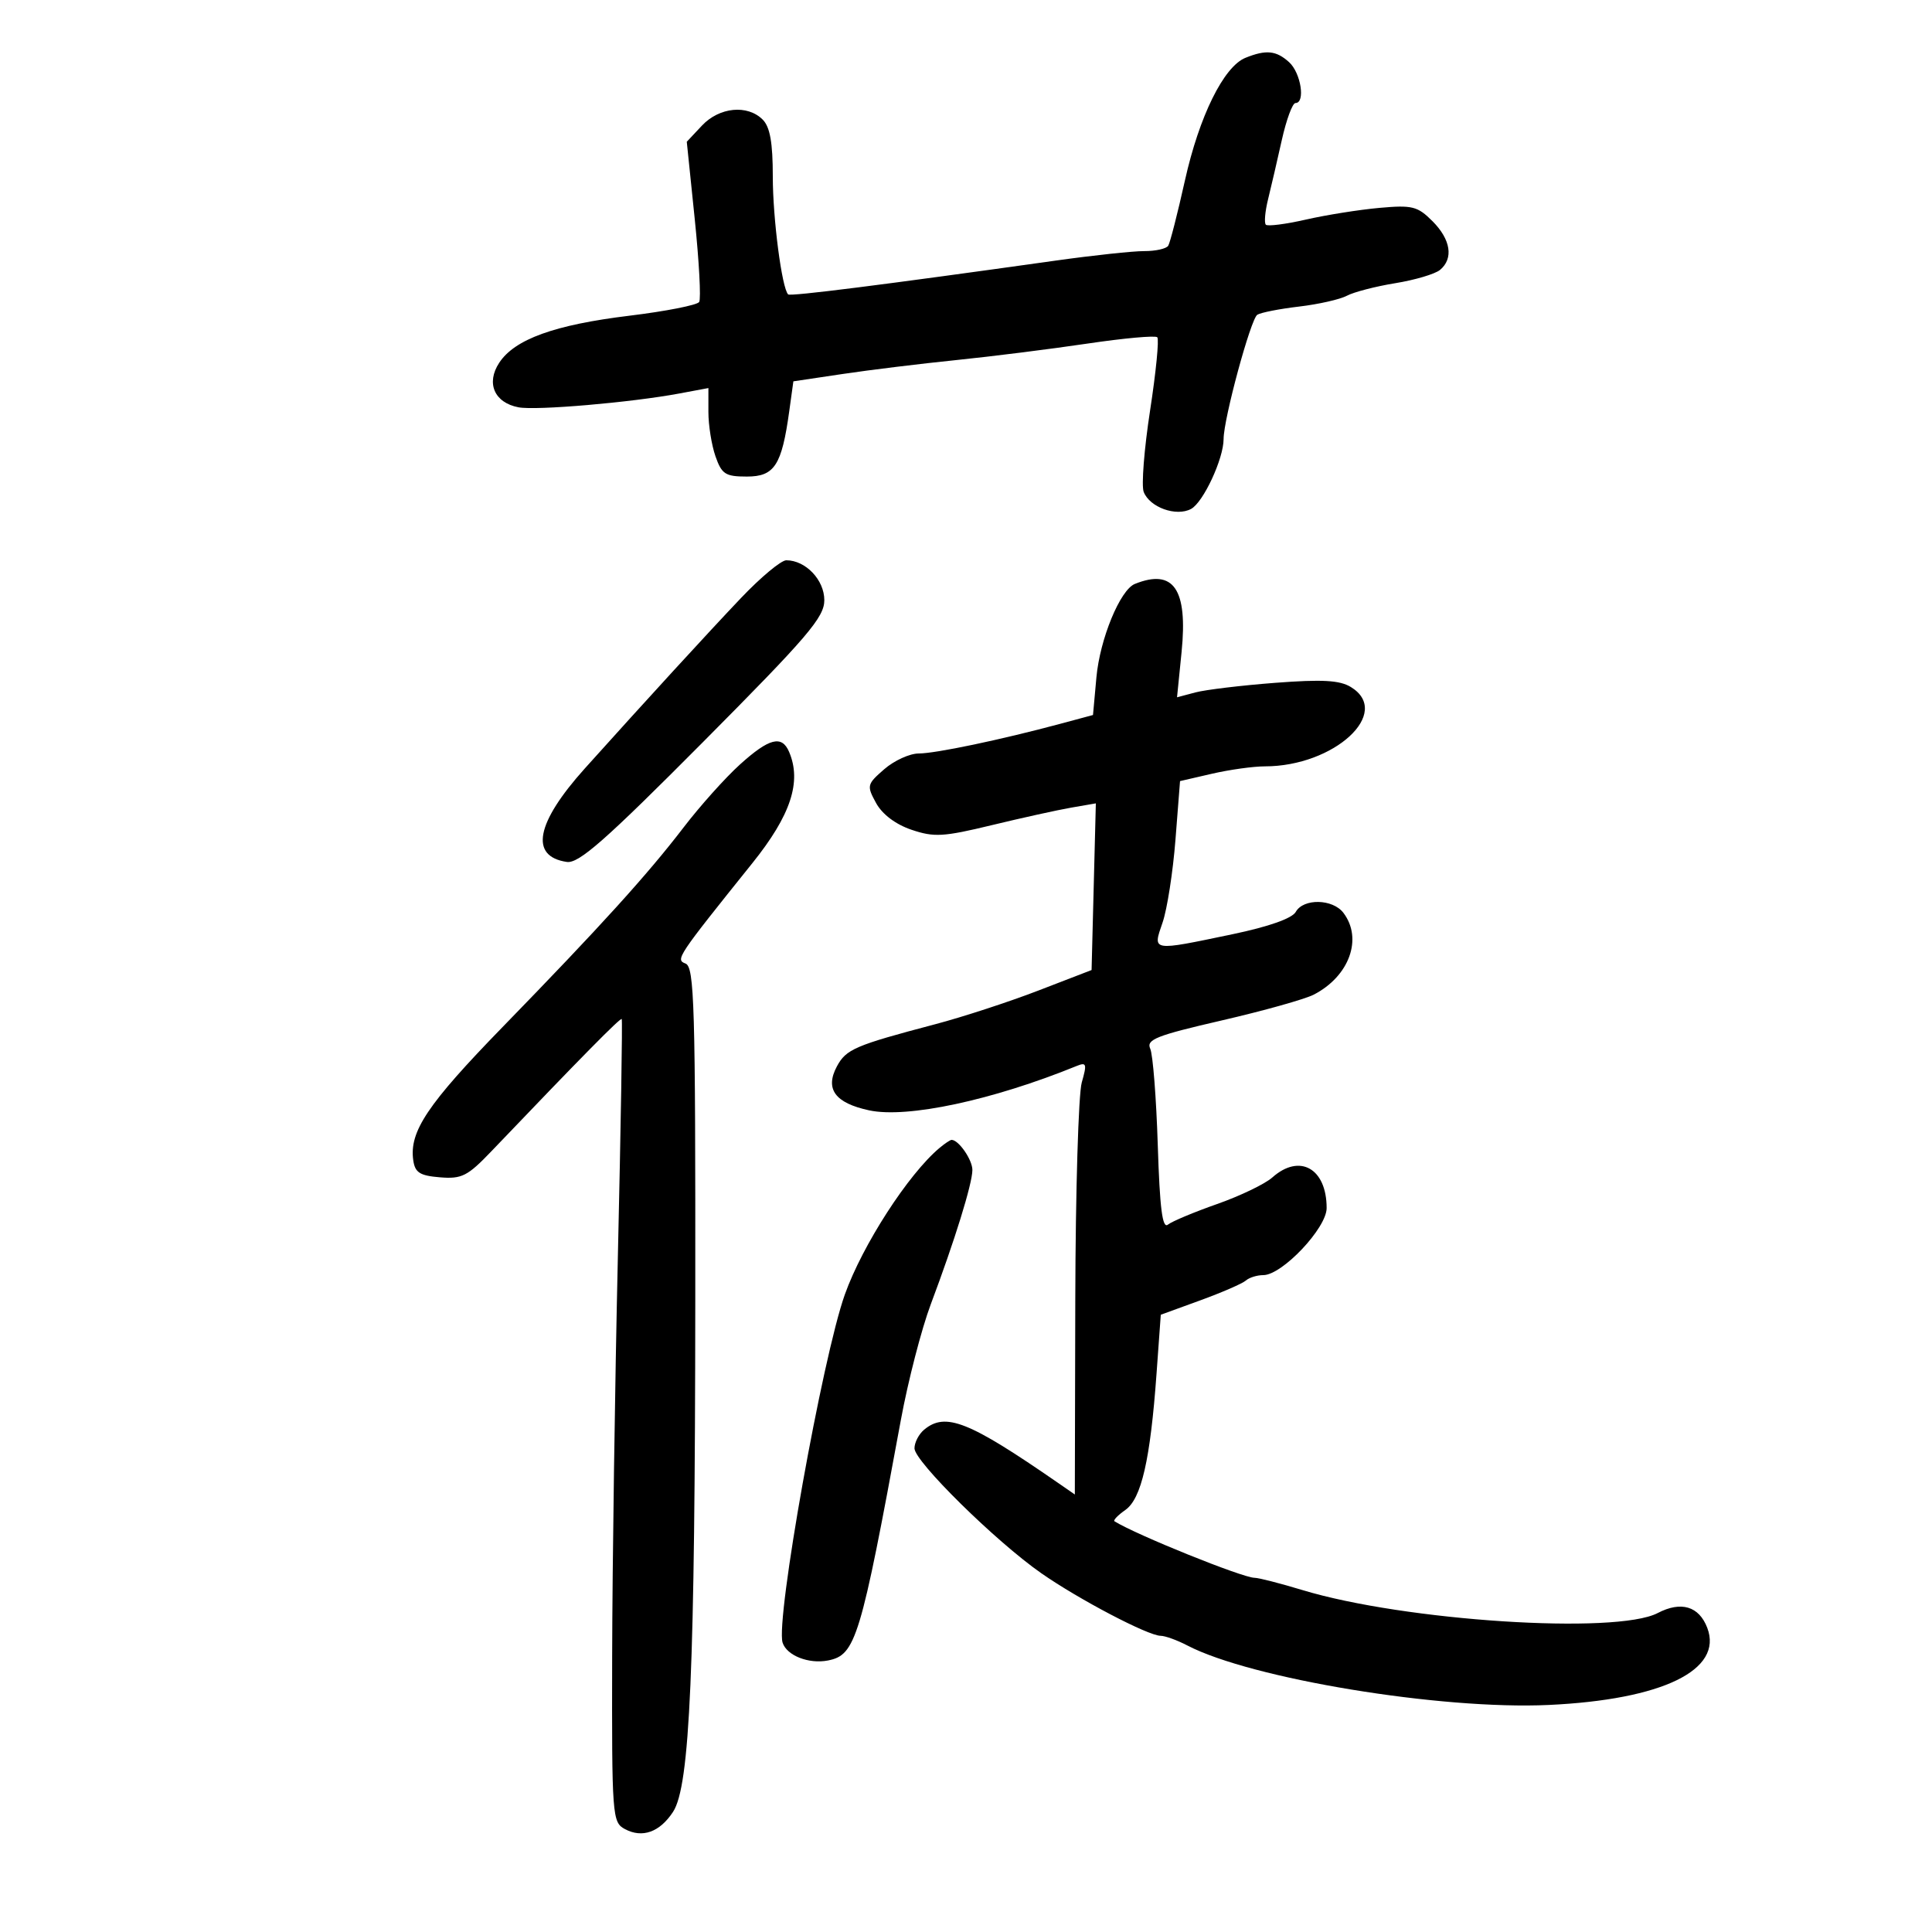 <svg xmlns="http://www.w3.org/2000/svg" width="300" height="300" viewBox="0 0 300 300" version="1.1">
	<path d="M 193.395 8.977 C 190.017 10.343, 186.218 18.042, 183.993 28.033 C 182.856 33.136, 181.691 37.691, 181.404 38.155 C 181.117 38.620, 179.446 38.996, 177.691 38.990 C 175.936 38.985, 169.775 39.644, 164 40.455 C 137.038 44.242, 122.718 46.052, 122.382 45.715 C 121.407 44.741, 120 33.938, 120 27.435 C 120 22.139, 119.570 19.713, 118.429 18.571 C 116.057 16.200, 111.694 16.632, 108.995 19.505 L 106.642 22.010 107.878 34.008 C 108.558 40.606, 108.869 46.403, 108.569 46.889 C 108.269 47.374, 103.405 48.333, 97.762 49.020 C 86.103 50.438, 79.914 52.675, 77.513 56.339 C 75.446 59.494, 76.763 62.530, 80.509 63.246 C 83.241 63.769, 97.993 62.501, 105.497 61.099 L 110 60.258 110 63.980 C 110 66.027, 110.494 69.119, 111.098 70.851 C 112.068 73.634, 112.635 74, 115.977 74 C 120.260 74, 121.392 72.254, 122.553 63.857 L 123.195 59.214 130.847 58.072 C 135.056 57.443, 143 56.470, 148.500 55.910 C 154 55.349, 163.147 54.200, 168.827 53.356 C 174.507 52.512, 179.401 52.068, 179.703 52.370 C 180.004 52.671, 179.500 57.797, 178.581 63.761 C 177.663 69.725, 177.218 75.403, 177.592 76.379 C 178.513 78.778, 182.637 80.265, 184.945 79.029 C 186.847 78.012, 190 71.238, 190 68.170 C 190 65.050, 194.209 49.527, 195.232 48.875 C 195.772 48.532, 198.687 47.960, 201.712 47.604 C 204.736 47.249, 208.084 46.490, 209.151 45.919 C 210.219 45.348, 213.594 44.473, 216.651 43.975 C 219.709 43.478, 222.838 42.550, 223.605 41.913 C 225.735 40.145, 225.276 37.185, 222.430 34.339 C 220.114 32.023, 219.301 31.820, 214.180 32.281 C 211.056 32.562, 205.927 33.379, 202.783 34.096 C 199.638 34.813, 196.838 35.171, 196.560 34.893 C 196.282 34.615, 196.437 32.838, 196.905 30.944 C 197.374 29.050, 198.333 24.913, 199.038 21.750 C 199.743 18.587, 200.698 16, 201.160 16 C 202.735 16, 202.006 11.315, 200.171 9.655 C 198.167 7.841, 196.595 7.684, 193.395 8.977 M 115.067 92.853 C 109.953 98.230, 100.206 108.867, 90.829 119.305 C 83.201 127.795, 82.197 132.983, 88.014 133.841 C 89.874 134.115, 93.992 130.491, 109.162 115.228 C 125.434 98.856, 128 95.855, 128 93.194 C 128 90.047, 125.095 87, 122.094 87 C 121.291 87, 118.129 89.634, 115.067 92.853 M 176.223 90.671 C 173.931 91.593, 170.790 99.228, 170.249 105.190 L 169.720 111.026 164.610 112.399 C 155.383 114.878, 145.260 117, 142.663 117 C 141.260 117, 138.849 118.099, 137.306 119.442 C 134.614 121.784, 134.562 121.997, 136.036 124.692 C 136.994 126.444, 139.062 128.005, 141.536 128.844 C 145.042 130.032, 146.481 129.950, 154 128.130 C 158.675 126.999, 164.224 125.775, 166.331 125.410 L 170.162 124.747 169.831 137.687 L 169.500 150.627 161.240 153.811 C 156.697 155.562, 149.497 157.914, 145.240 159.037 C 132.764 162.327, 131.381 162.920, 129.951 165.592 C 128.071 169.104, 129.664 171.276, 134.955 172.413 C 140.862 173.684, 154.119 170.848, 167.206 165.515 C 168.709 164.903, 168.800 165.209, 167.976 168.084 C 167.461 169.879, 167.008 185.009, 166.970 201.706 L 166.900 232.065 164.200 230.198 C 150.426 220.676, 146.818 219.246, 143.503 221.997 C 142.676 222.684, 142 223.989, 142 224.897 C 142 226.929, 154.620 239.358, 161.690 244.290 C 167.523 248.359, 178.276 253.997, 180.221 254.006 C 180.925 254.010, 182.787 254.683, 184.359 255.503 C 194.275 260.675, 223.732 265.526, 240.482 264.745 C 258.133 263.922, 267.595 259.325, 265.107 252.781 C 263.825 249.409, 261.042 248.576, 257.402 250.475 C 250.949 253.839, 218.096 251.712, 202.229 246.901 C 198.780 245.856, 195.440 245, 194.807 245 C 192.962 245, 176.483 238.352, 173.060 236.227 C 172.819 236.077, 173.575 235.286, 174.741 234.469 C 177.237 232.720, 178.621 226.682, 179.584 213.326 L 180.246 204.152 186.373 201.921 C 189.743 200.693, 192.927 199.309, 193.450 198.845 C 193.972 198.380, 195.191 198, 196.158 198 C 199.092 198, 206 190.693, 206 187.589 C 206 181.423, 201.808 179.061, 197.564 182.837 C 196.429 183.847, 192.575 185.701, 189 186.958 C 185.425 188.214, 181.982 189.655, 181.349 190.161 C 180.497 190.842, 180.089 187.634, 179.778 177.790 C 179.547 170.481, 179.020 163.754, 178.608 162.843 C 177.965 161.423, 179.547 160.797, 189.679 158.461 C 196.180 156.962, 202.625 155.156, 204 154.447 C 209.522 151.599, 211.645 145.750, 208.608 141.750 C 206.946 139.560, 202.397 139.468, 201.204 141.600 C 200.639 142.609, 197.020 143.887, 191.404 145.061 C 178.696 147.716, 178.972 147.762, 180.524 143.250 C 181.234 141.188, 182.134 135.403, 182.525 130.395 L 183.235 121.289 188.194 120.145 C 190.921 119.515, 194.613 119, 196.398 119 C 207.204 119, 216.260 110.641, 209.750 106.676 C 208.019 105.621, 205.309 105.472, 198 106.030 C 192.775 106.429, 187.211 107.097, 185.635 107.515 L 182.769 108.275 183.476 101.242 C 184.456 91.479, 182.242 88.251, 176.223 90.671 M 114.901 118.709 C 112.643 120.748, 108.713 125.136, 106.166 128.459 C 100.505 135.847, 93.286 143.807, 78.019 159.500 C 66.385 171.458, 63.538 175.704, 64.168 180.155 C 64.440 182.079, 65.186 182.557, 68.317 182.814 C 71.704 183.093, 72.606 182.635, 76.317 178.752 C 90.353 164.064, 96.330 158, 96.540 158.234 C 96.672 158.380, 96.404 174.925, 95.945 195 C 95.486 215.075, 95.086 243.072, 95.055 257.215 C 95.002 282.094, 95.066 282.965, 97.038 284.020 C 99.741 285.467, 102.442 284.500, 104.509 281.346 C 107.139 277.333, 107.922 259.313, 107.963 201.857 C 107.996 155.951, 107.827 150.147, 106.439 149.615 C 104.859 149.009, 105.125 148.610, 116.848 134 C 122.798 126.585, 124.509 121.392, 122.531 116.750 C 121.407 114.109, 119.430 114.616, 114.901 118.709 M 145.890 178.250 C 141.051 182.303, 133.930 193.324, 131.190 201 C 127.707 210.757, 120.409 251.564, 121.521 255.067 C 122.158 257.073, 125.589 258.423, 128.565 257.839 C 132.876 256.991, 133.615 254.555, 139.884 220.500 C 140.998 214.450, 143.093 206.350, 144.540 202.500 C 148.254 192.621, 150.983 183.813, 150.992 181.679 C 150.999 180.097, 148.861 177, 147.763 177 C 147.553 177, 146.711 177.563, 145.890 178.250" stroke="none" fill="black" fill-rule="evenodd"/>
</svg>